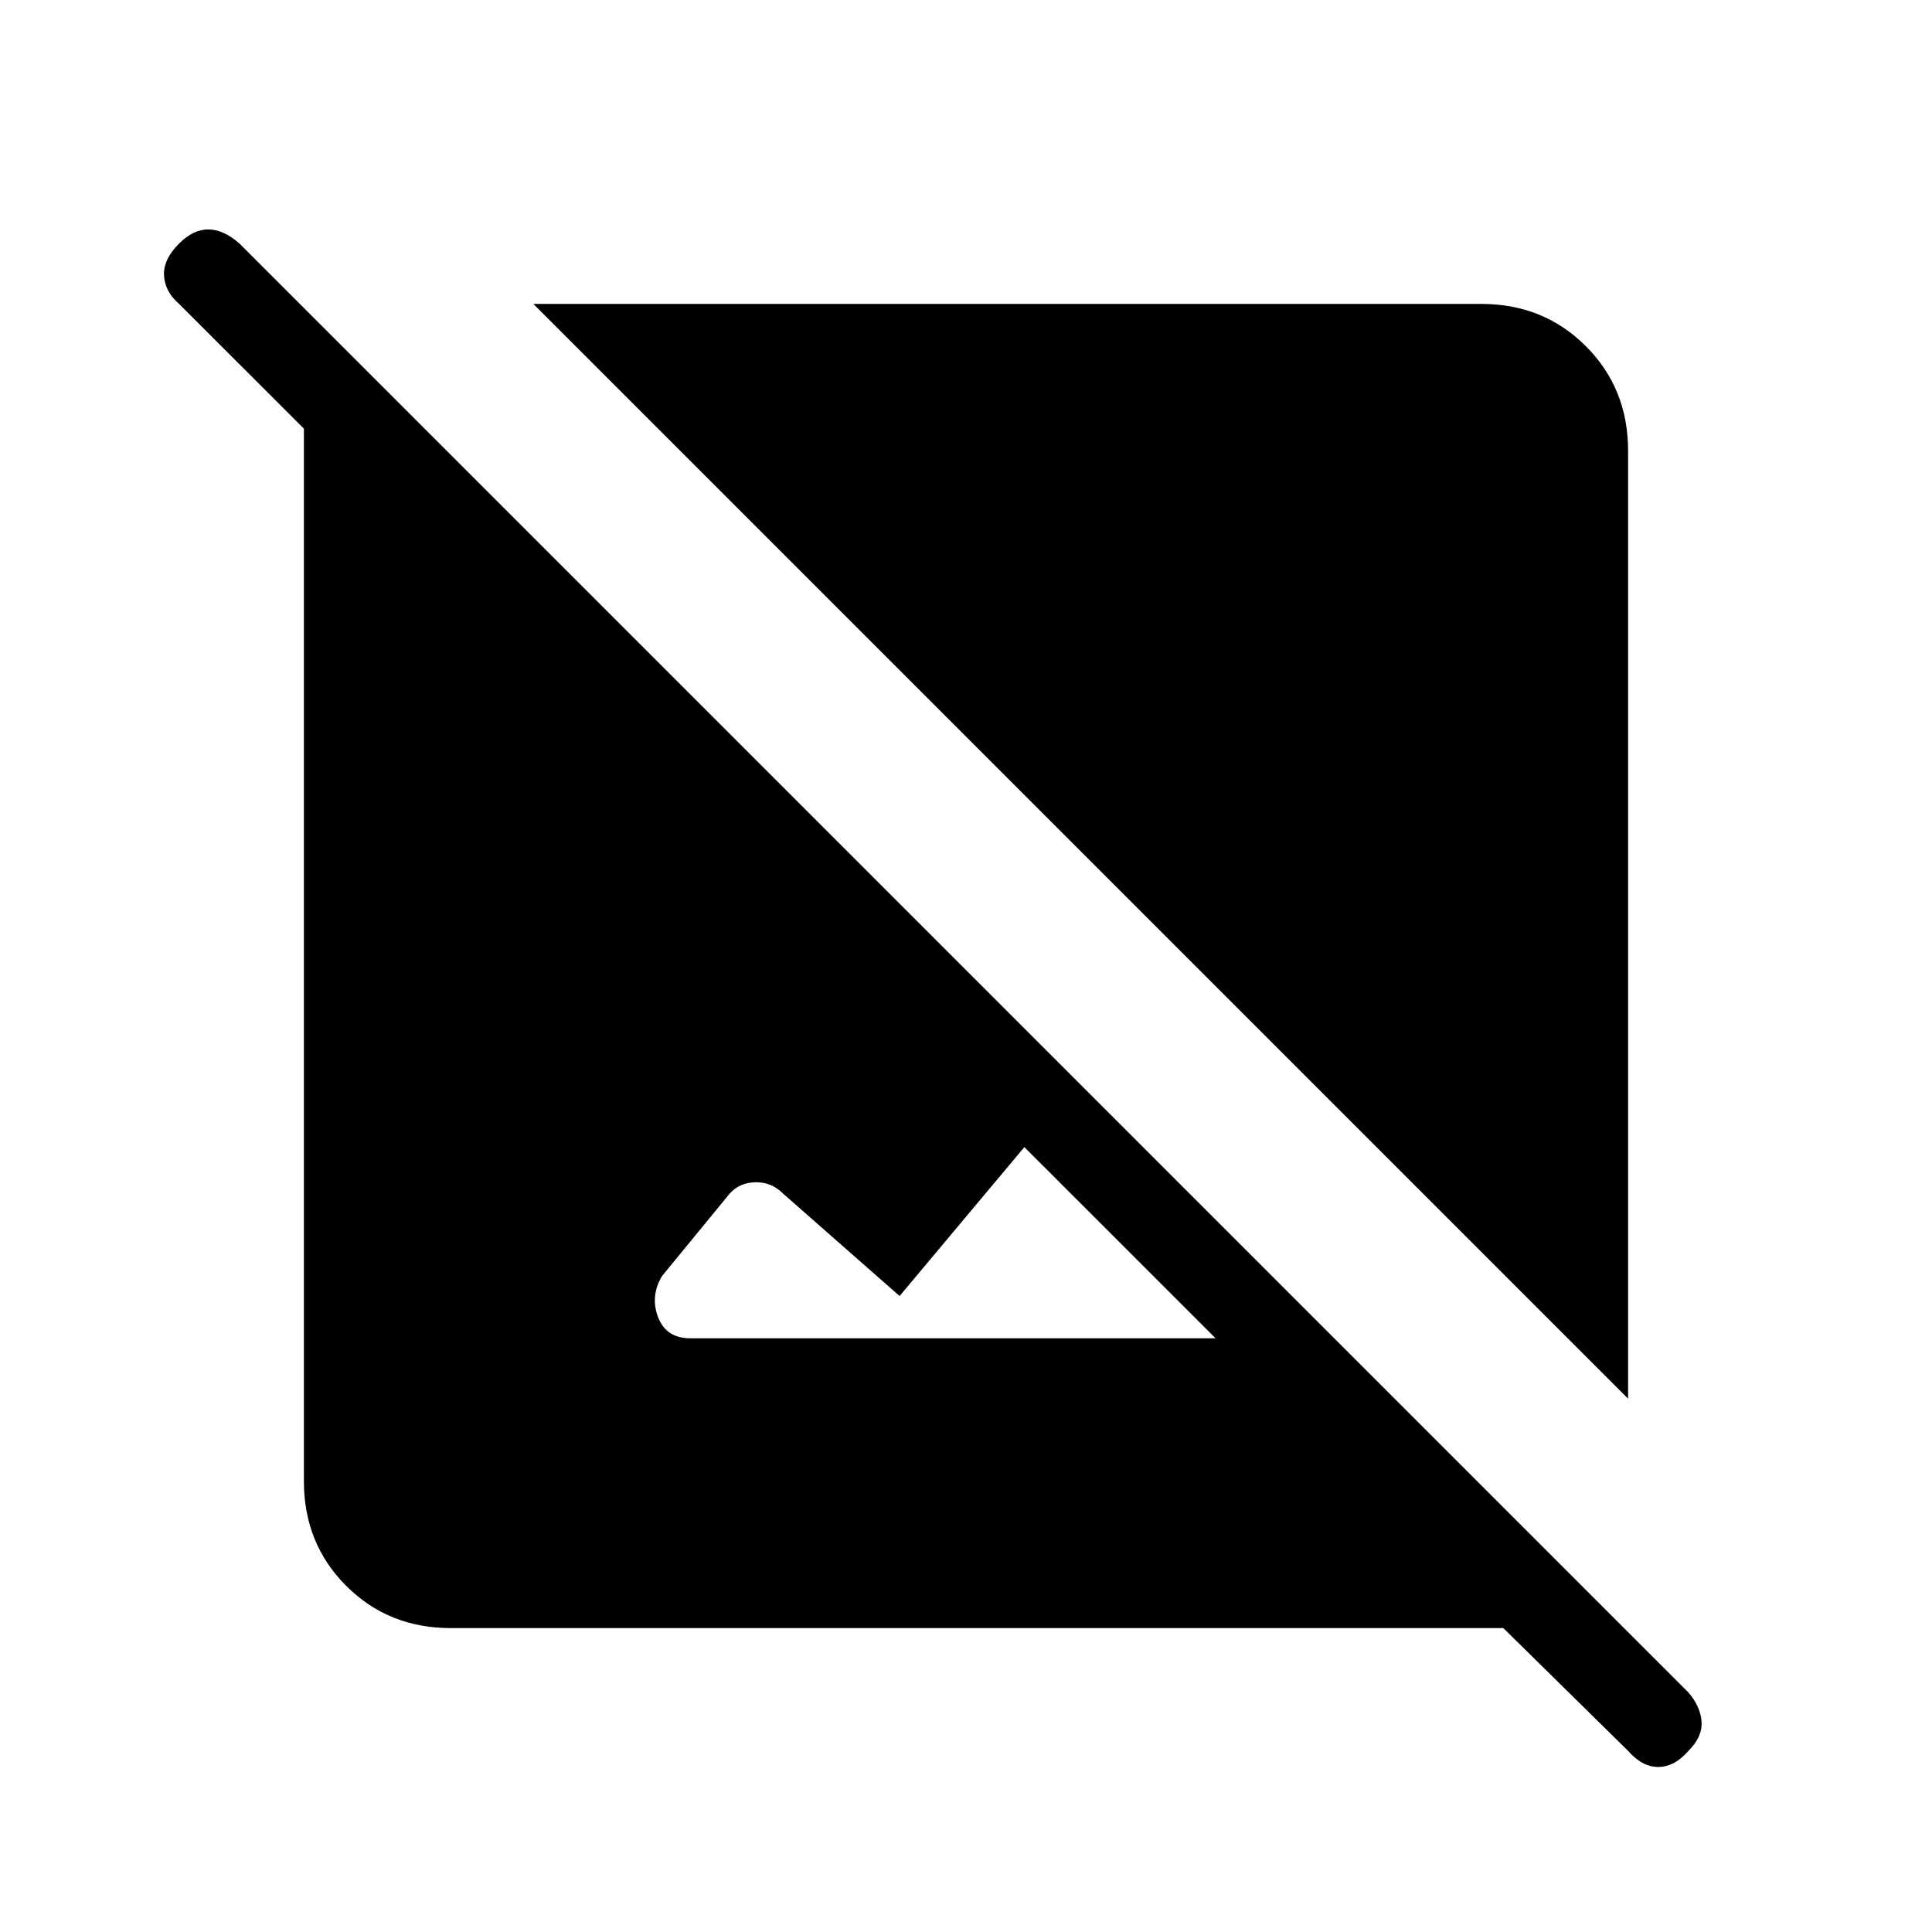 <svg xmlns="http://www.w3.org/2000/svg" height="40" width="40"><path d="M33.708 28.958 11.042 6.292H30.667Q31.958 6.292 32.833 7.167Q33.708 8.042 33.708 9.333ZM33.708 36.25 31.125 33.708H9.333Q8.042 33.708 7.167 32.833Q6.292 31.958 6.292 30.667V8.875L3.708 6.292Q3.417 6.042 3.396 5.708Q3.375 5.375 3.708 5.042Q4 4.75 4.312 4.75Q4.625 4.75 4.958 5.042L34.958 35.042Q35.208 35.333 35.229 35.646Q35.25 35.958 34.958 36.25Q34.667 36.583 34.333 36.583Q34 36.583 33.708 36.25ZM14.292 27.708H25.167L21.208 23.75L18.625 26.833L16.208 24.708Q15.958 24.458 15.604 24.479Q15.25 24.5 15.042 24.792L13.708 26.417Q13.458 26.833 13.625 27.271Q13.792 27.708 14.292 27.708Z"/></svg>